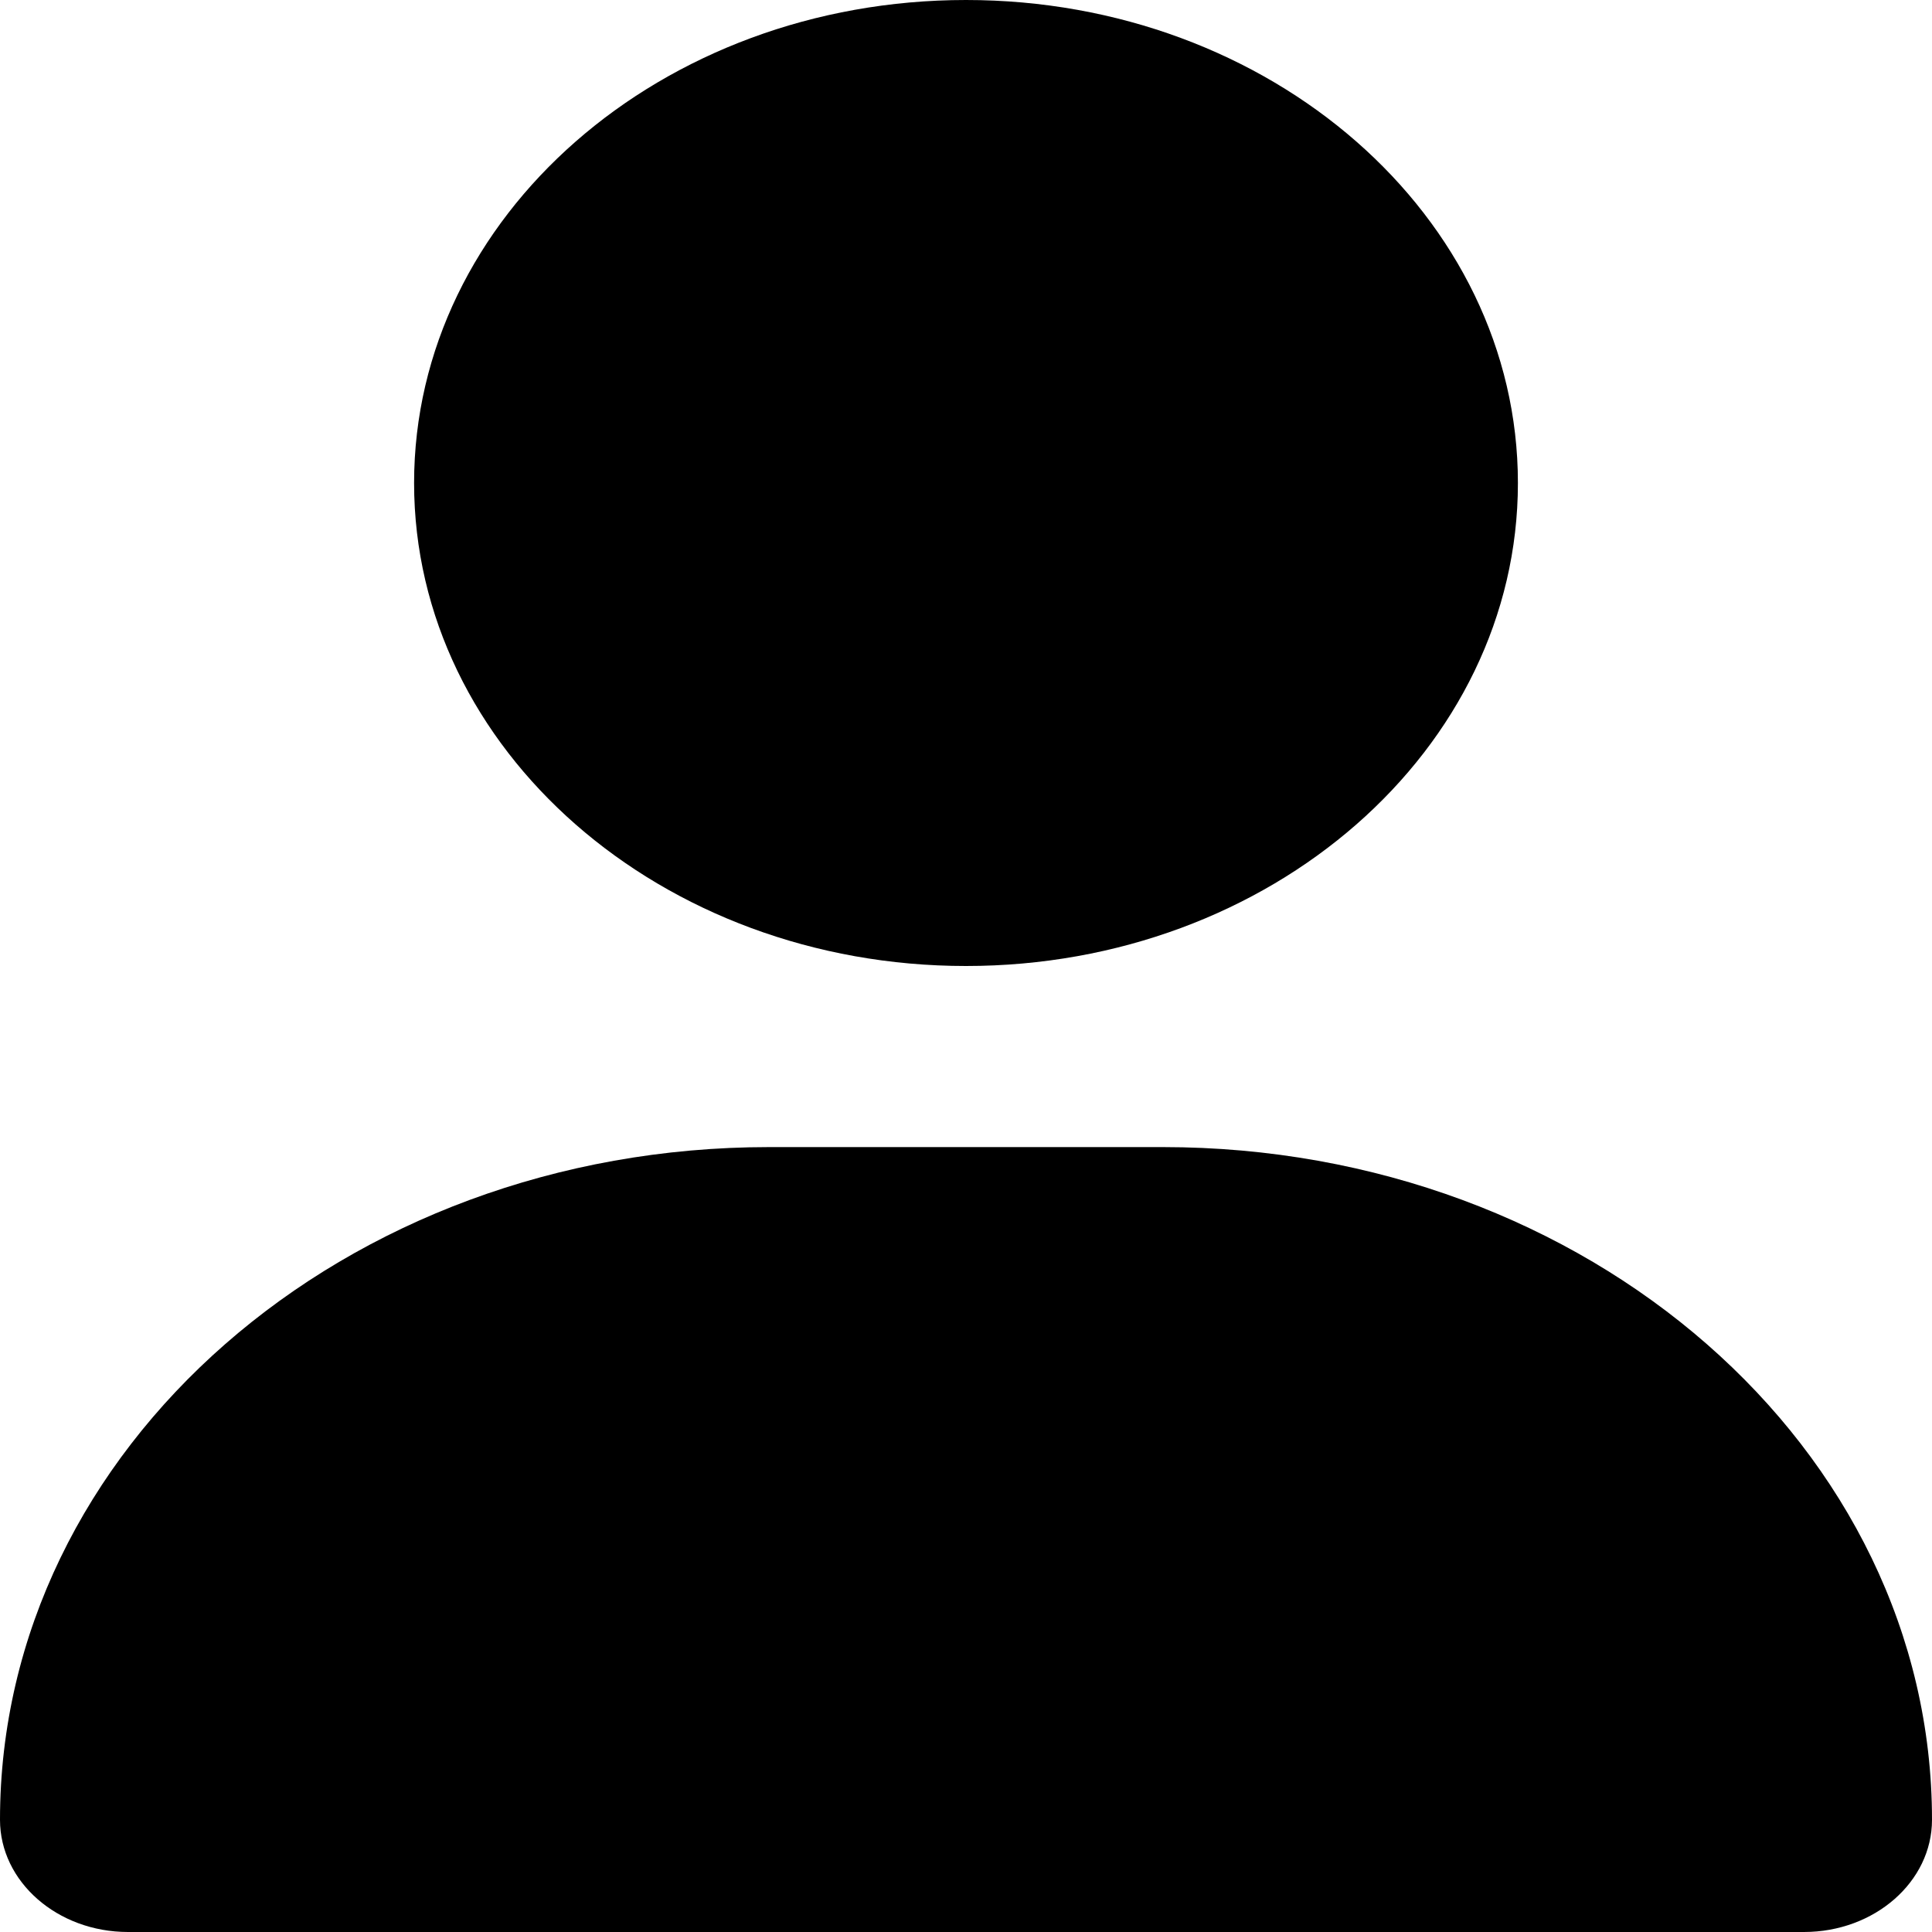 <?xml version="1.0" encoding="UTF-8"?>
<svg xmlns="http://www.w3.org/2000/svg" xmlns:xlink="http://www.w3.org/1999/xlink" width="30px" height="30px" viewBox="0 0 30 30" version="1.1">
<g id="surface1">
<path style=" stroke:none;fill-rule:nonzero;fill:rgb(0%,0%,0%);fill-opacity:1;" d="M 15 15 C 19.734 15 23.57 11.641 23.57 7.5 C 23.57 3.359 19.734 0 15 0 C 10.266 0 6.43 3.359 6.43 7.5 C 6.43 11.641 10.266 15 15 15 Z M 11.941 17.812 C 5.344 17.812 0 22.488 0 28.258 C 0 29.219 0.891 30 1.988 30 L 28.012 30 C 29.109 30 30 29.219 30 28.258 C 30 22.488 24.656 17.812 18.059 17.812 Z M 11.941 17.812 "/>
</g>
</svg>
